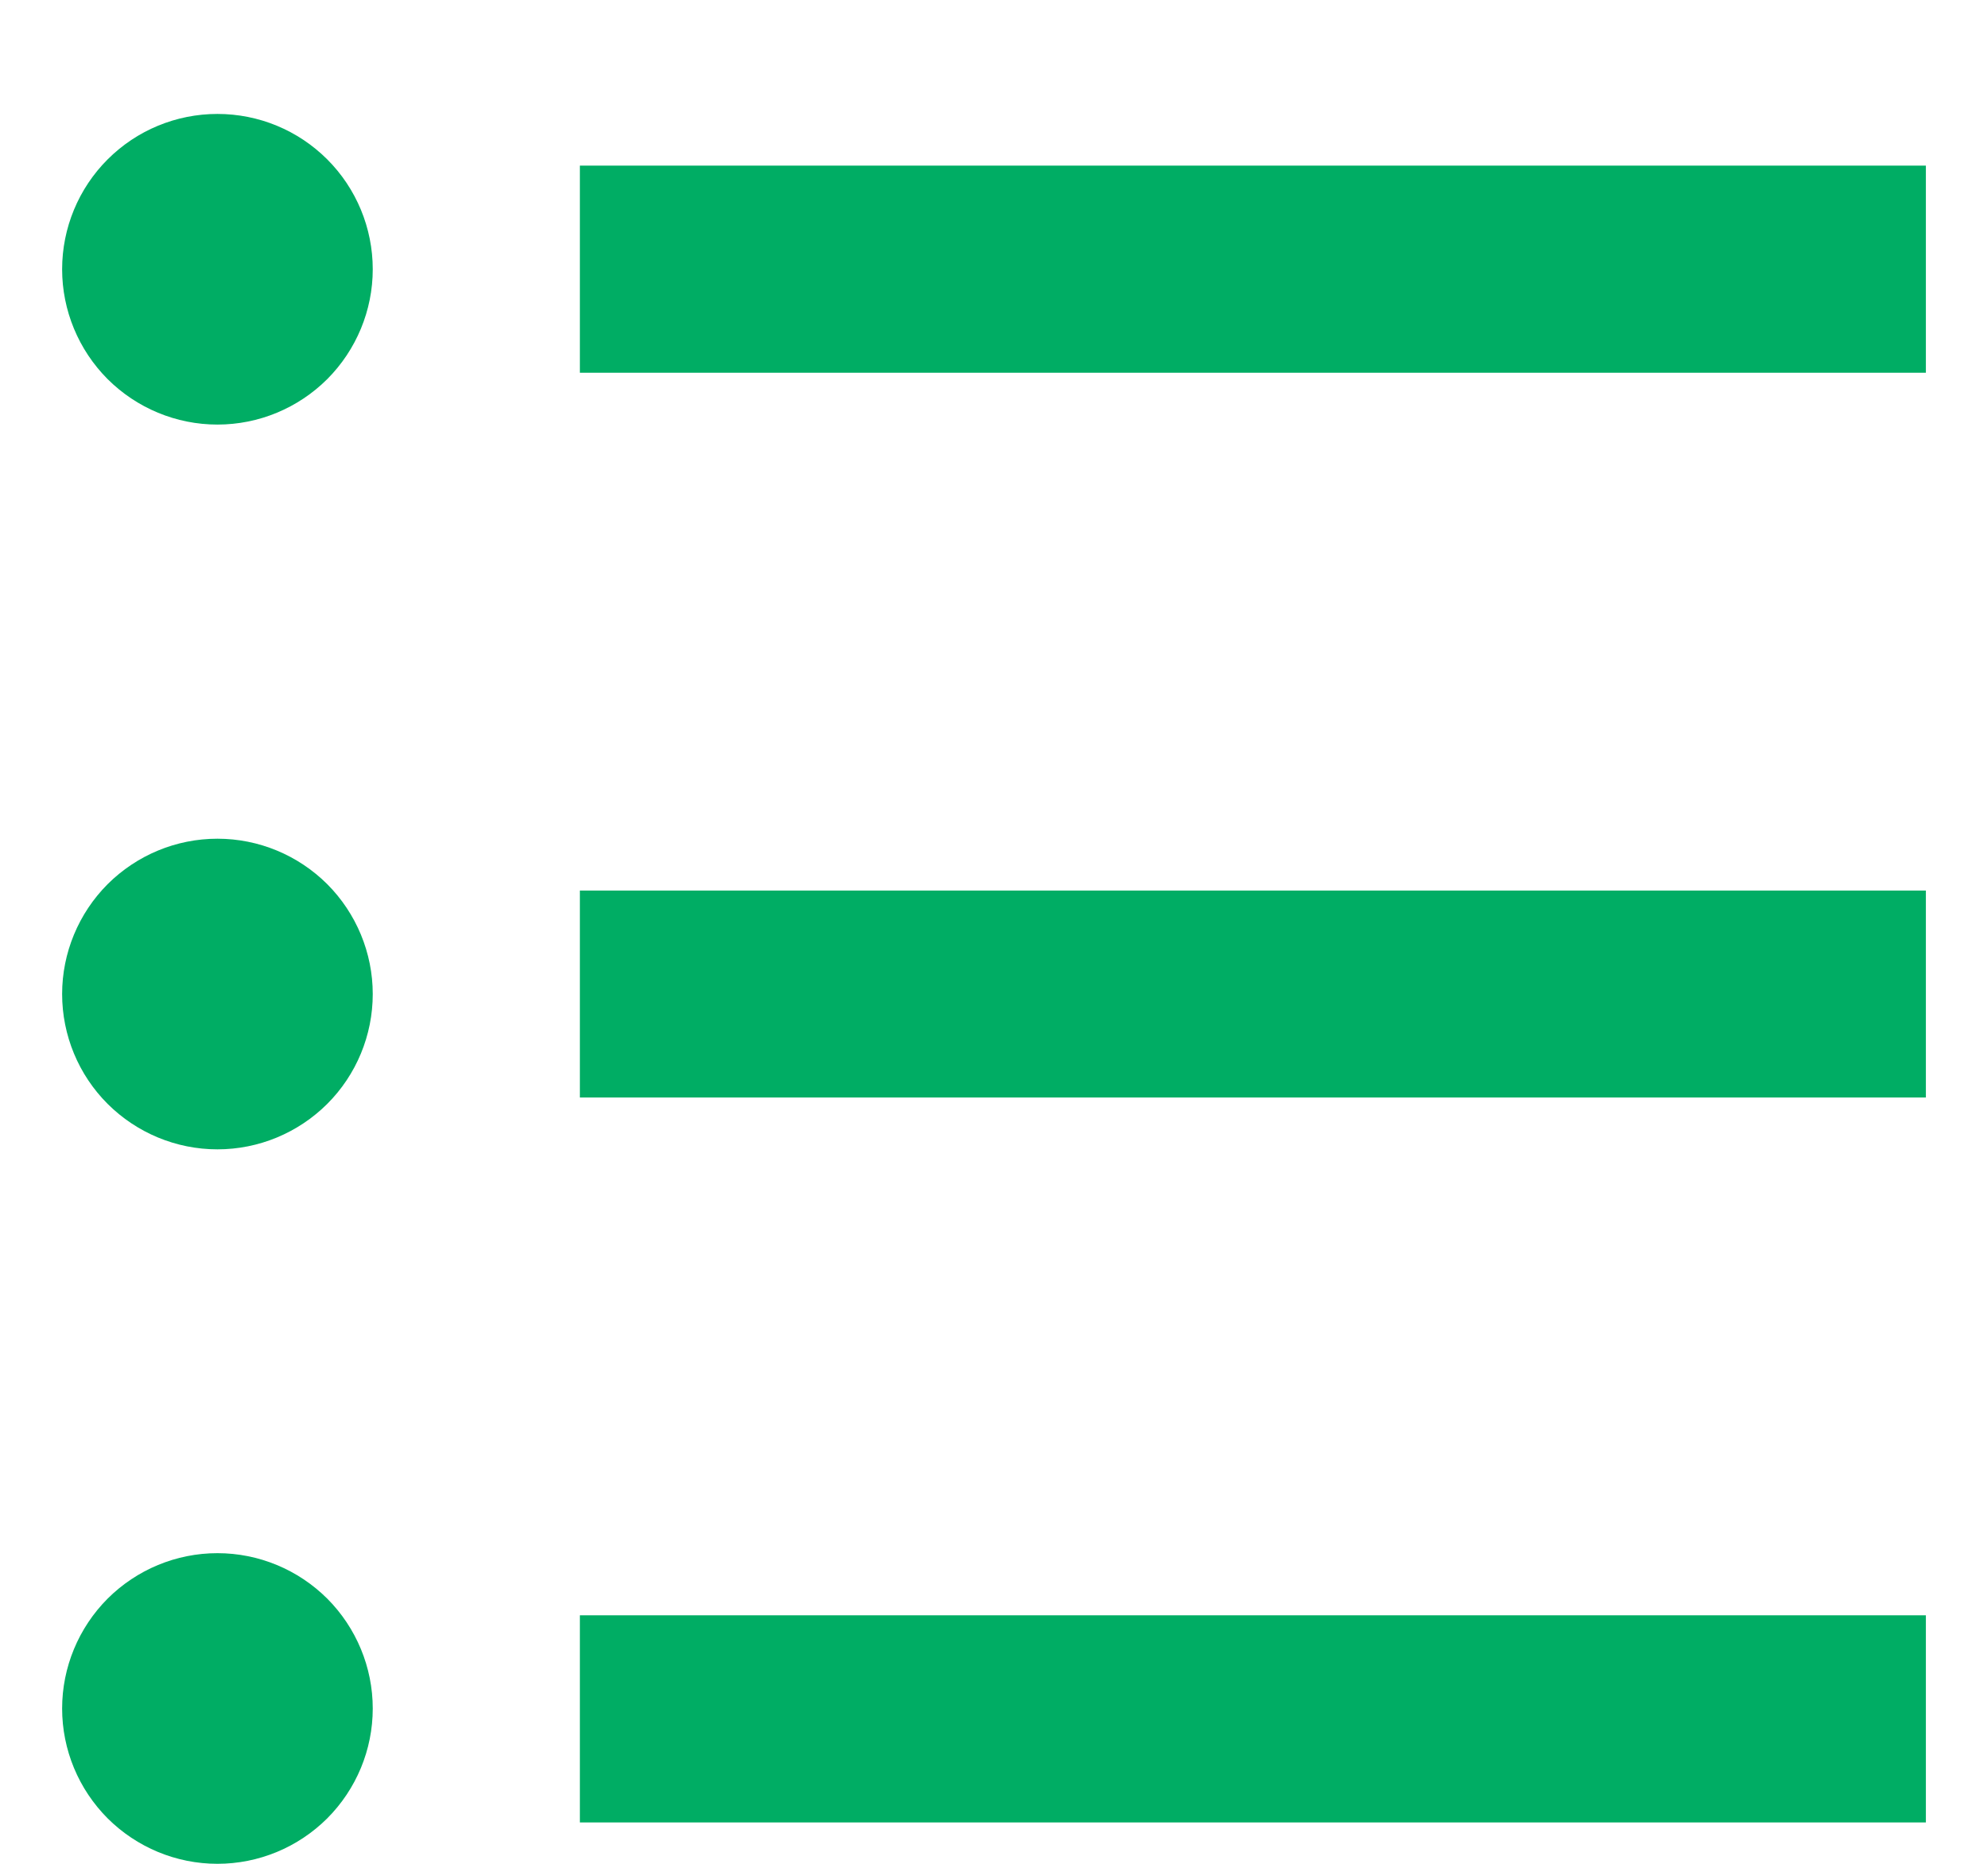 <svg width="16" height="15" viewBox="0 0 16 15" fill="none" xmlns="http://www.w3.org/2000/svg">
<path d="M4.667 1.333H15.5V3H4.667V1.333ZM1.75 3.417C1.418 3.417 1.101 3.285 0.866 3.051C0.632 2.816 0.5 2.498 0.5 2.167C0.5 1.835 0.632 1.517 0.866 1.283C1.101 1.048 1.418 0.917 1.75 0.917C2.082 0.917 2.399 1.048 2.634 1.283C2.868 1.517 3 1.835 3 2.167C3 2.498 2.868 2.816 2.634 3.051C2.399 3.285 2.082 3.417 1.75 3.417ZM1.75 9.25C1.418 9.25 1.101 9.118 0.866 8.884C0.632 8.65 0.5 8.332 0.5 8C0.5 7.669 0.632 7.351 0.866 7.116C1.101 6.882 1.418 6.75 1.75 6.75C2.082 6.75 2.399 6.882 2.634 7.116C2.868 7.351 3 7.669 3 8C3 8.332 2.868 8.65 2.634 8.884C2.399 9.118 2.082 9.25 1.75 9.25ZM1.75 15C1.418 15 1.101 14.868 0.866 14.634C0.632 14.399 0.5 14.082 0.5 13.75C0.5 13.419 0.632 13.101 0.866 12.866C1.101 12.632 1.418 12.5 1.75 12.5C2.082 12.5 2.399 12.632 2.634 12.866C2.868 13.101 3 13.419 3 13.75C3 14.082 2.868 14.399 2.634 14.634C2.399 14.868 2.082 15 1.75 15ZM4.667 7.167H15.5V8.833H4.667V7.167ZM4.667 13H15.5V14.667H4.667V13Z" fill="#00AD64"/>
</svg>
